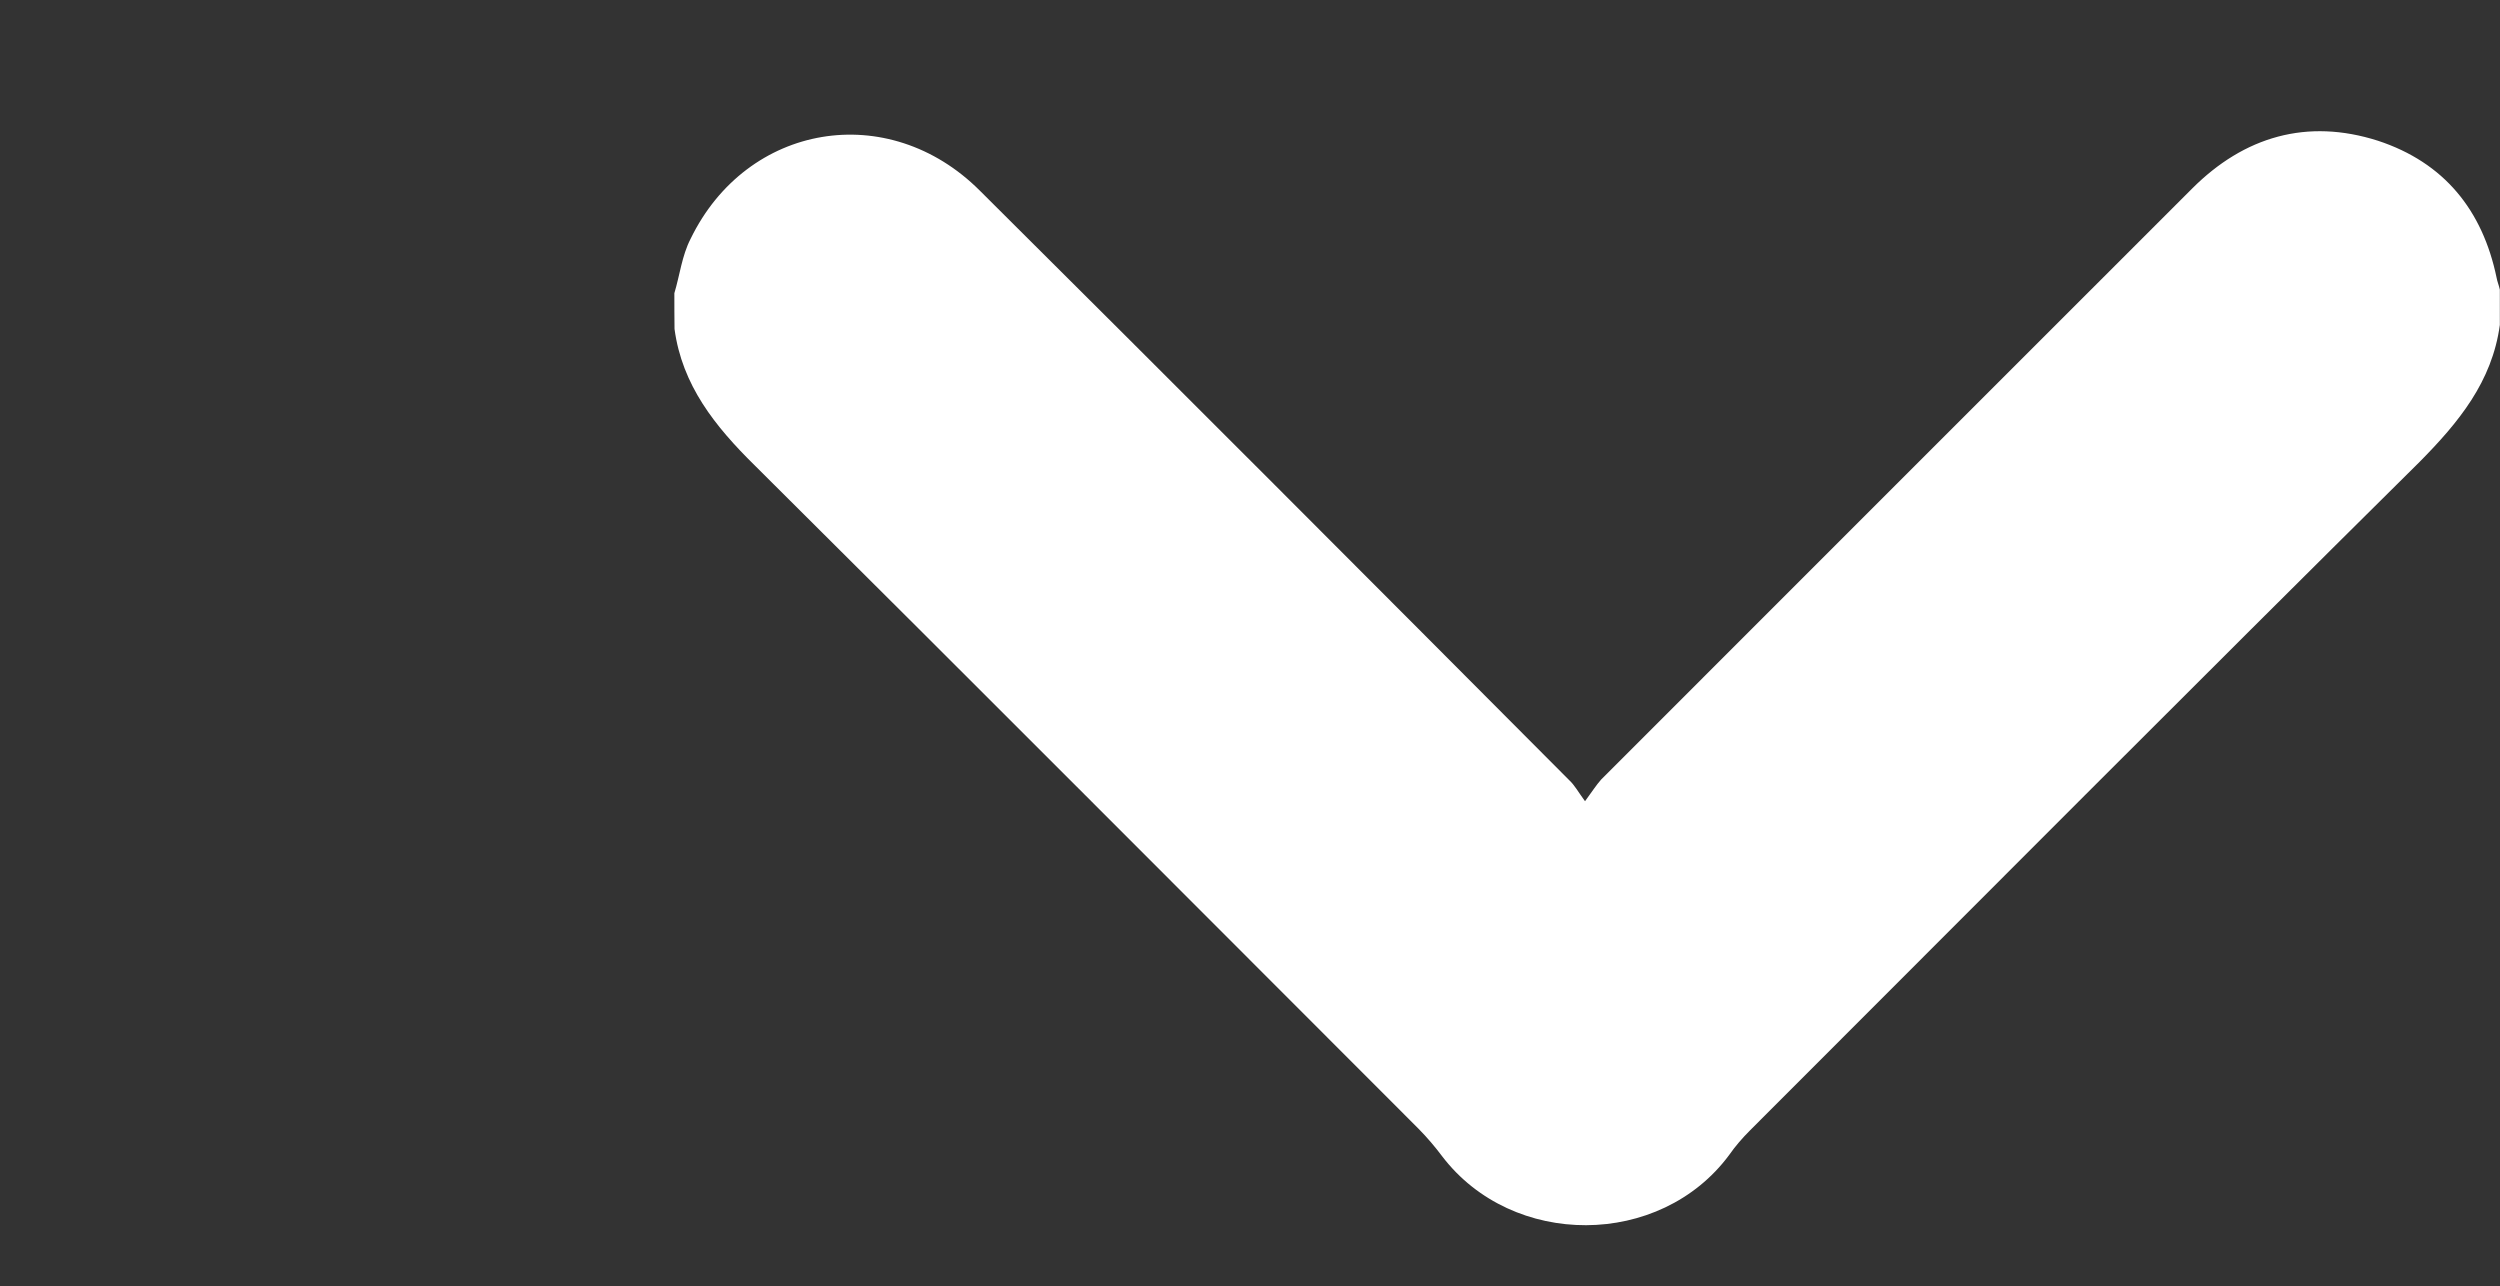 <?xml version="1.0" encoding="utf-8"?>
<!-- Generator: Adobe Illustrator 16.0.0, SVG Export Plug-In . SVG Version: 6.00 Build 0)  -->
<!DOCTYPE svg PUBLIC "-//W3C//DTD SVG 1.1//EN" "http://www.w3.org/Graphics/SVG/1.1/DTD/svg11.dtd">
<svg version="1.1" id="Layer_1" xmlns="http://www.w3.org/2000/svg" xmlns:xlink="http://www.w3.org/1999/xlink" x="0px" y="0px"
	 width="16.219px" height="8.344px" viewBox="0 0 16.219 8.344" enable-background="new 0 0 16.219 8.344" xml:space="preserve">
<rect x="0" y="0" width="16.219" height="8.344" fill="#333333" stroke="none"/>
<path fill-rule="evenodd" clip-rule="evenodd" fill="#FFFFFF" d="M4.375,1.902C4.41,1.786,4.424,1.659,4.48,1.55
	c0.365-0.752,1.283-0.907,1.877-0.313c1.279,1.272,2.552,2.548,3.823,3.824c0.035,0.032,0.057,0.074,0.103,0.137
	c0.049-0.067,0.073-0.105,0.105-0.141c1.275-1.276,2.555-2.555,3.834-3.834c0.337-0.337,0.745-0.457,1.205-0.31
	c0.429,0.141,0.679,0.45,0.77,0.889c0.004,0.024,0.015,0.049,0.021,0.077c0,0.074,0,0.151,0,0.229
	c-0.05,0.369-0.268,0.633-0.521,0.889c-1.455,1.441-2.896,2.889-4.344,4.337c-0.049,0.049-0.095,0.102-0.134,0.158
	C10.771,8.098,9.812,8.101,9.355,7.5C9.31,7.44,9.26,7.381,9.204,7.324C7.771,5.891,6.336,4.45,4.896,3.019
	c-0.257-0.253-0.471-0.52-0.52-0.885C4.375,2.056,4.375,1.979,4.375,1.902z"/>
</svg>
